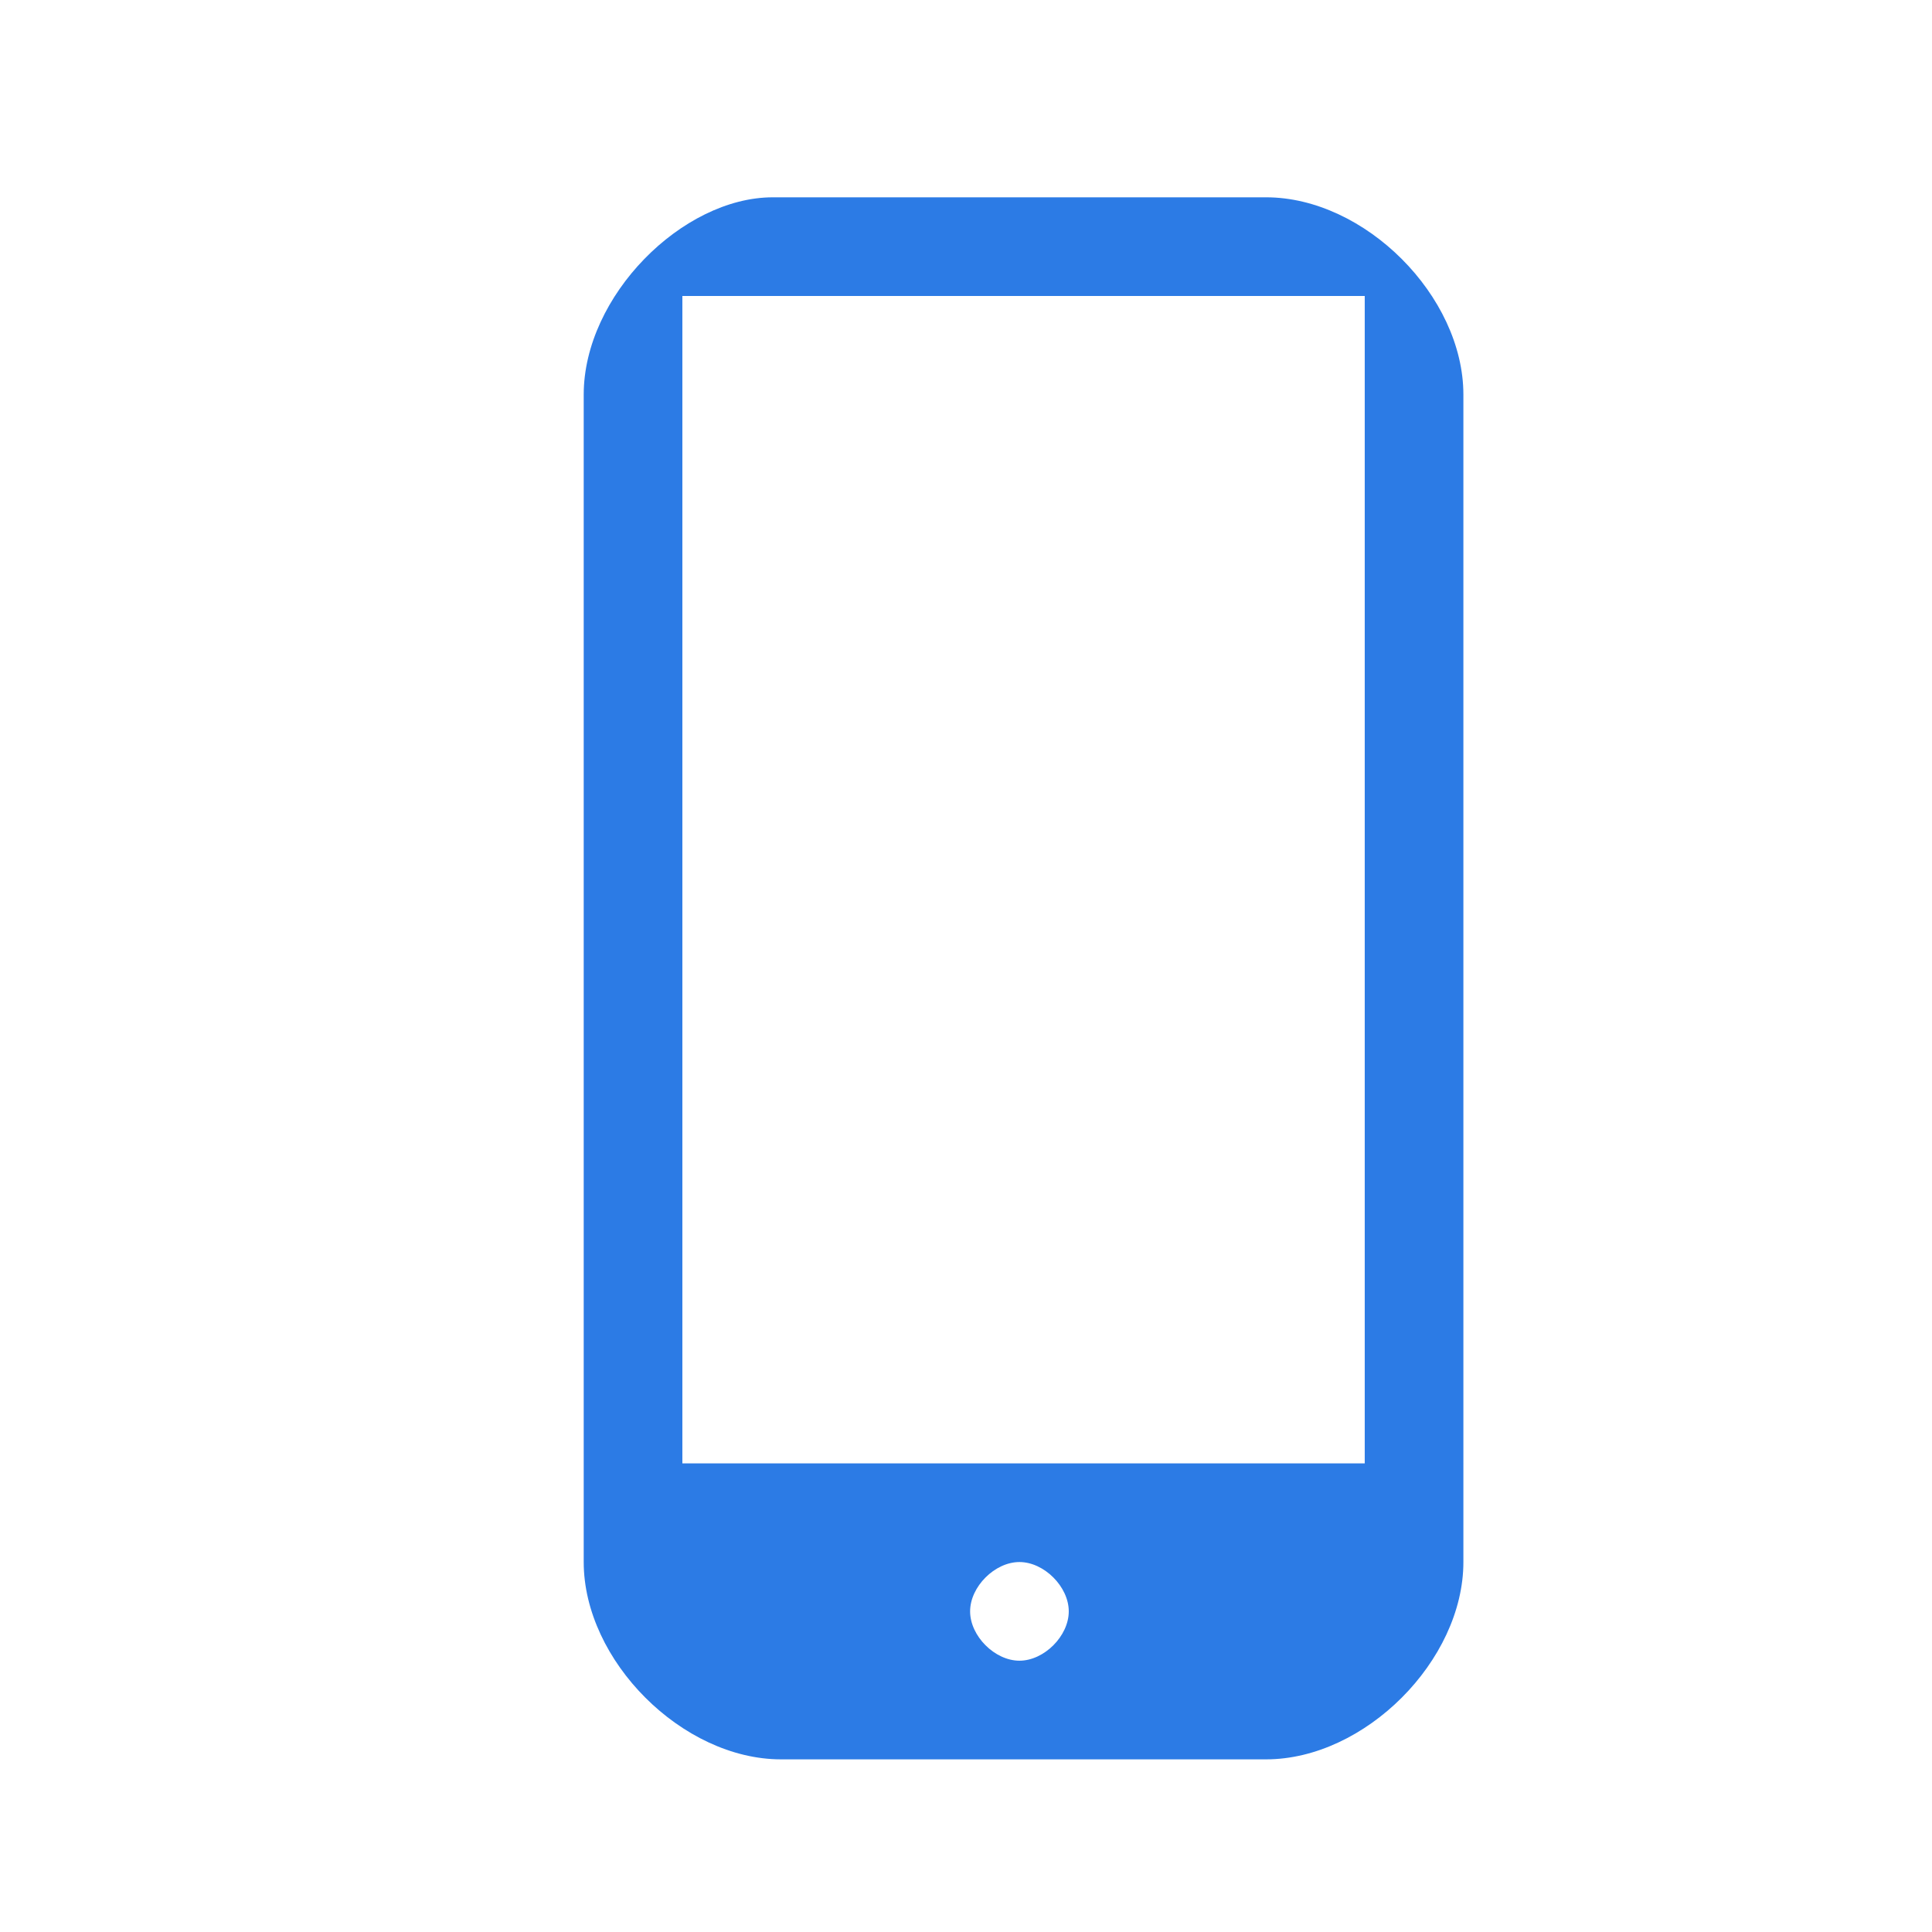 <?xml version="1.0" encoding="utf-8"?>
<!-- Generator: Adobe Illustrator 25.2.0, SVG Export Plug-In . SVG Version: 6.00 Build 0)  -->
<svg version="1.1" id="Layer_1" xmlns="http://www.w3.org/2000/svg" xmlns:xlink="http://www.w3.org/1999/xlink" x="0px" y="0px"
	 viewBox="0 0 23.5 23.5" style="enable-background:new 0 0 23.5 23.5;" xml:space="preserve">
<style type="text/css">
	.st0{fill:#2C7BE5;}
	.st1{fill:#FFFFFF;}
	.st2{fill-rule:evenodd;clip-rule:evenodd;fill:#2C7BE5;}
	.st3{fill:none;}
</style>
<g>
	<path class="st2" d="M8.3,3.6h8.3v14.2H8.3V3.6L8.3,3.6z M7.1,4.8V19c0,1.2,1.2,2.4,2.4,2.4h5.9c1.2,0,2.4-1.2,2.4-2.4V4.8
		c0-1.2-1.2-2.4-2.4-2.4H9.4C8.3,2.4,7.1,3.6,7.1,4.8L7.1,4.8z M11.8,19.6c0-0.3,0.3-0.6,0.6-0.6s0.6,0.3,0.6,0.6
		c0,0.3-0.3,0.6-0.6,0.6S11.8,19.9,11.8,19.6L11.8,19.6z"/>
</g>
</svg>
